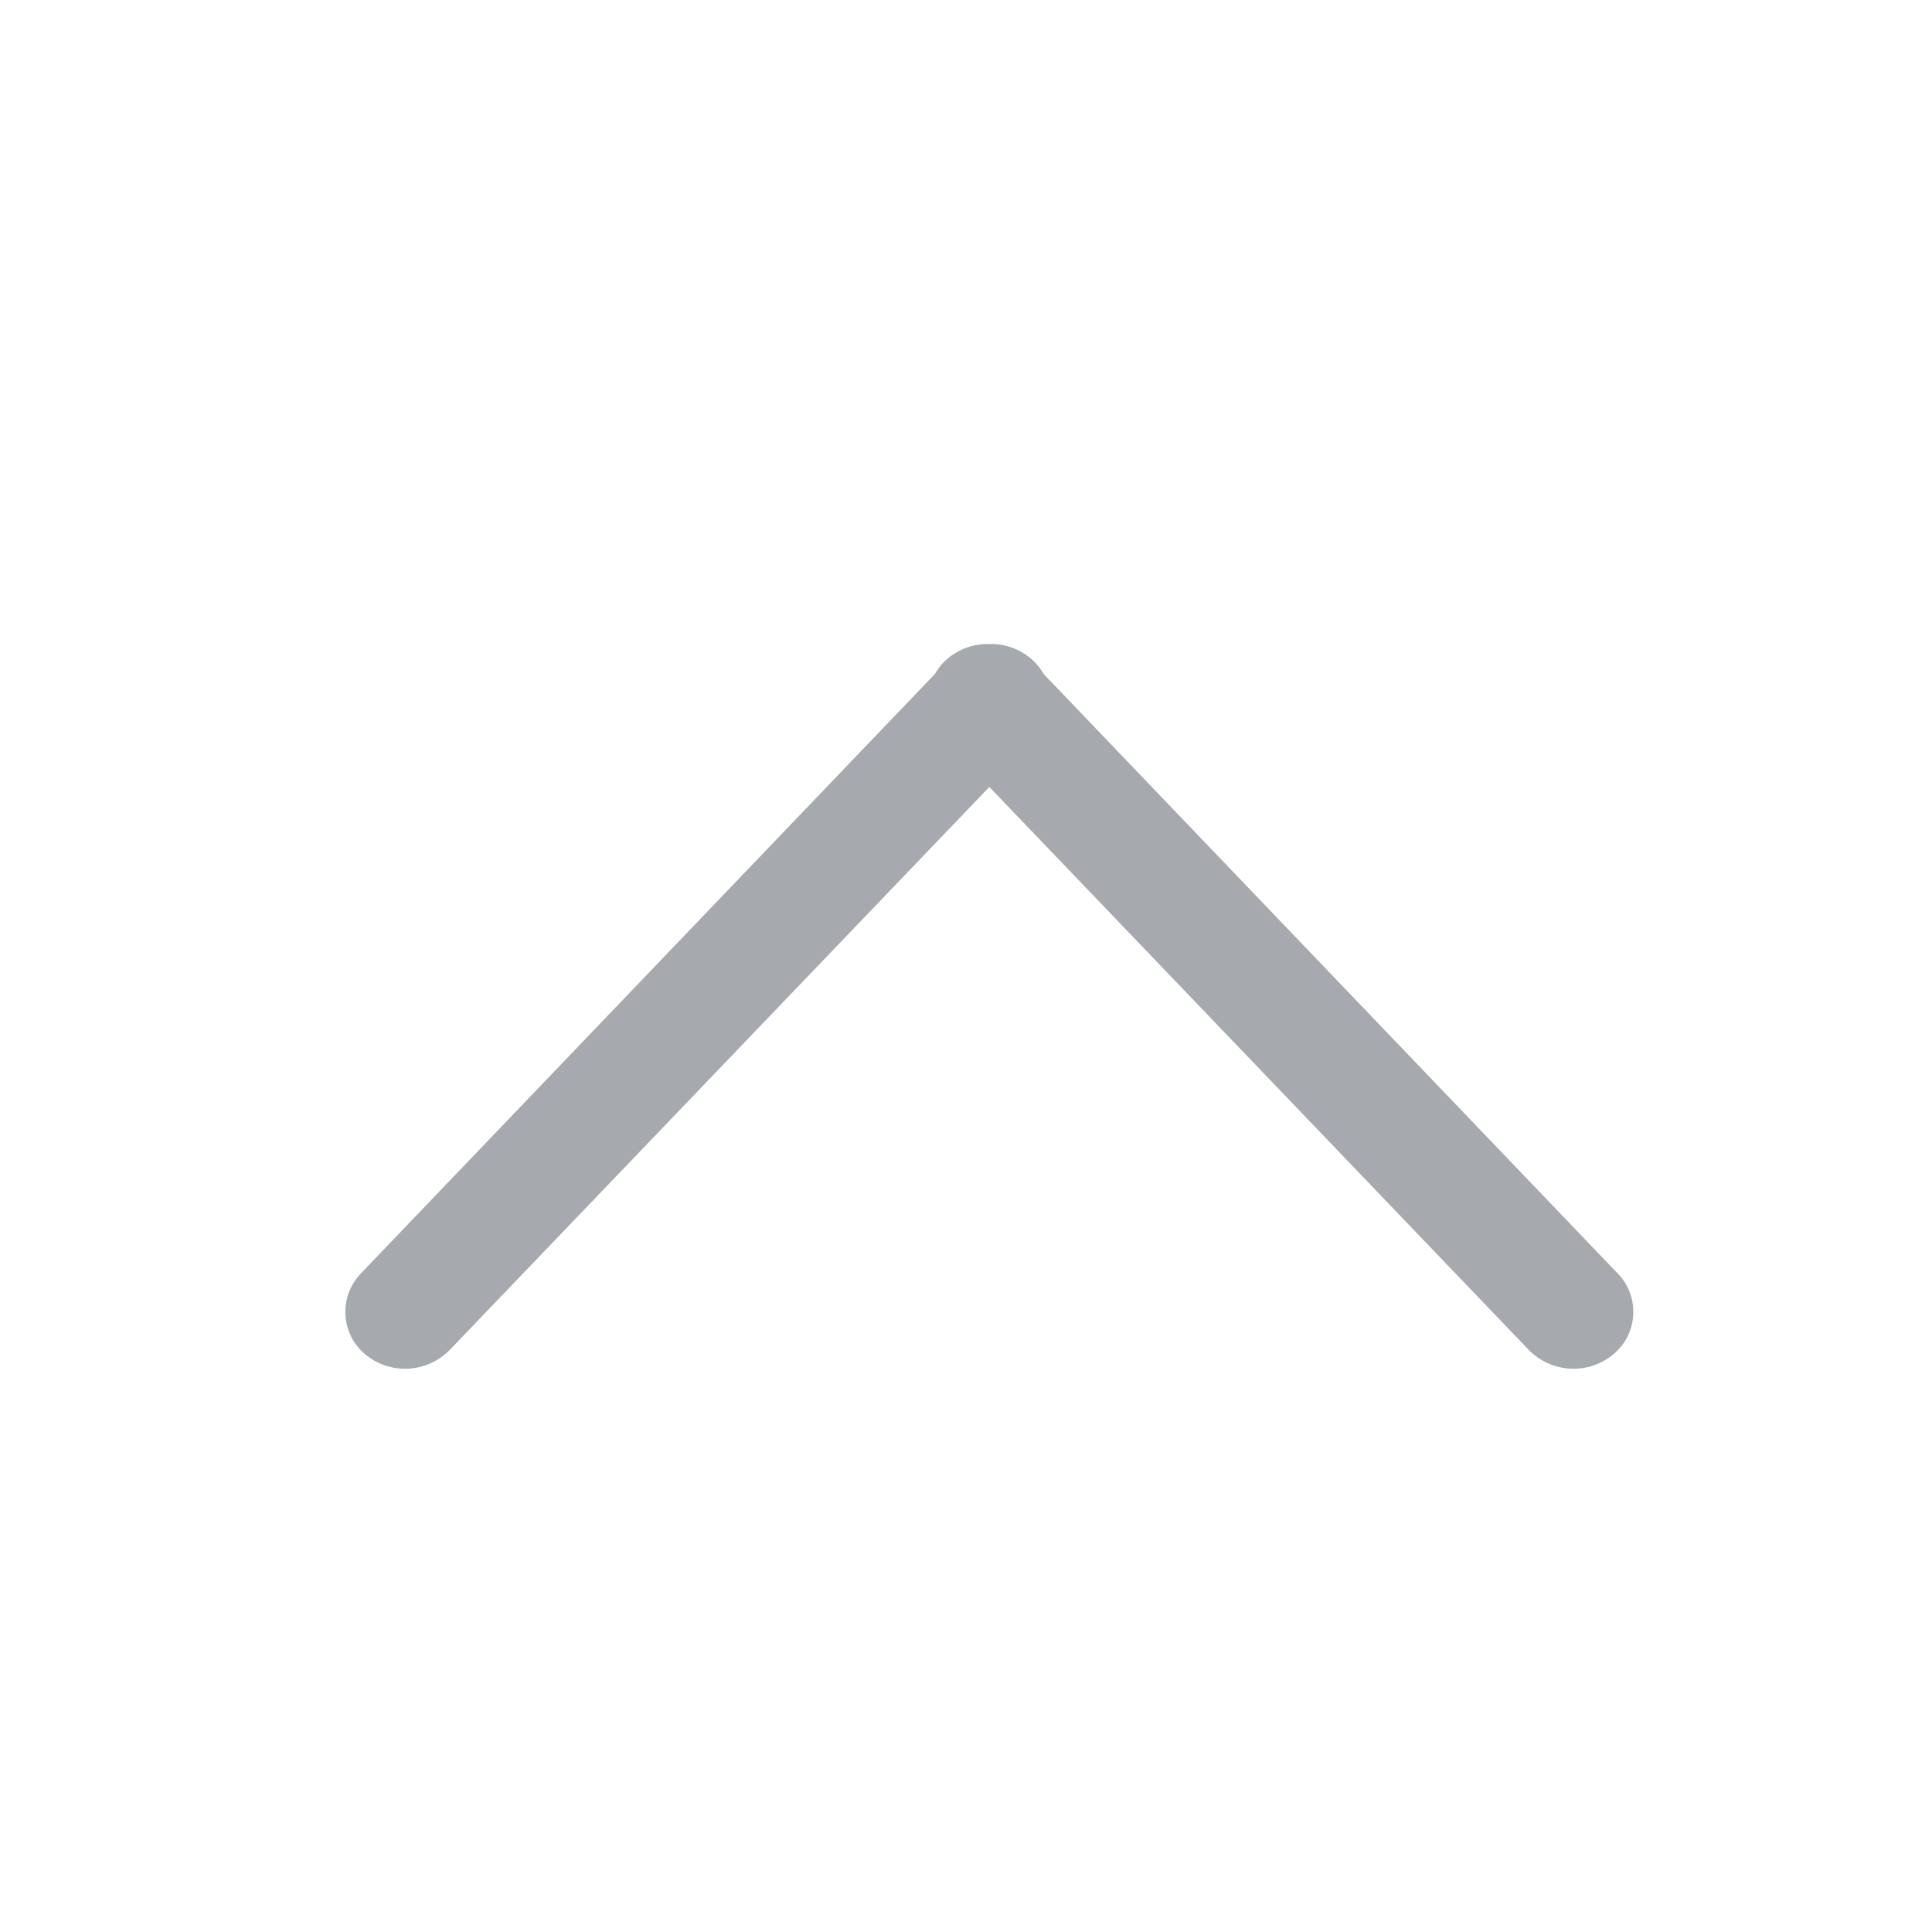 <?xml version="1.0" encoding="UTF-8"?>
<svg width="12px" height="12px" viewBox="0 0 12 12" version="1.1" xmlns="http://www.w3.org/2000/svg" xmlns:xlink="http://www.w3.org/1999/xlink">
    <title>icon/收起箭头/上</title>
    <g id="icon/收起箭头/上" stroke="none" stroke-width="1" fill="none" fill-rule="evenodd">
        <rect id="矩形" x="0" y="0" width="12" height="12"></rect>
        <path d="M10.024,4.09 C10.168,4.212 10.186,4.428 10.064,4.573 C10.06,4.578 10.055,4.583 10.05,4.589 L6.482,8.315 C6.463,8.35 6.437,8.382 6.405,8.409 C6.33,8.472 6.237,8.502 6.146,8.5 C6.054,8.503 5.961,8.472 5.886,8.409 C5.854,8.382 5.828,8.35 5.809,8.315 L2.241,4.589 C2.236,4.583 2.231,4.578 2.226,4.573 C2.104,4.428 2.122,4.212 2.267,4.09 C2.423,3.958 2.655,3.97 2.797,4.118 L2.797,4.118 L6.145,7.612 L9.494,4.118 C9.636,3.97 9.868,3.958 10.024,4.09 Z" id="Combined-Shape备份" fill="#909399" opacity="0.8" transform="translate(6.145, 6.25) rotate(-180) translate(-6.145, -6.25) "></path>
    </g>
</svg>